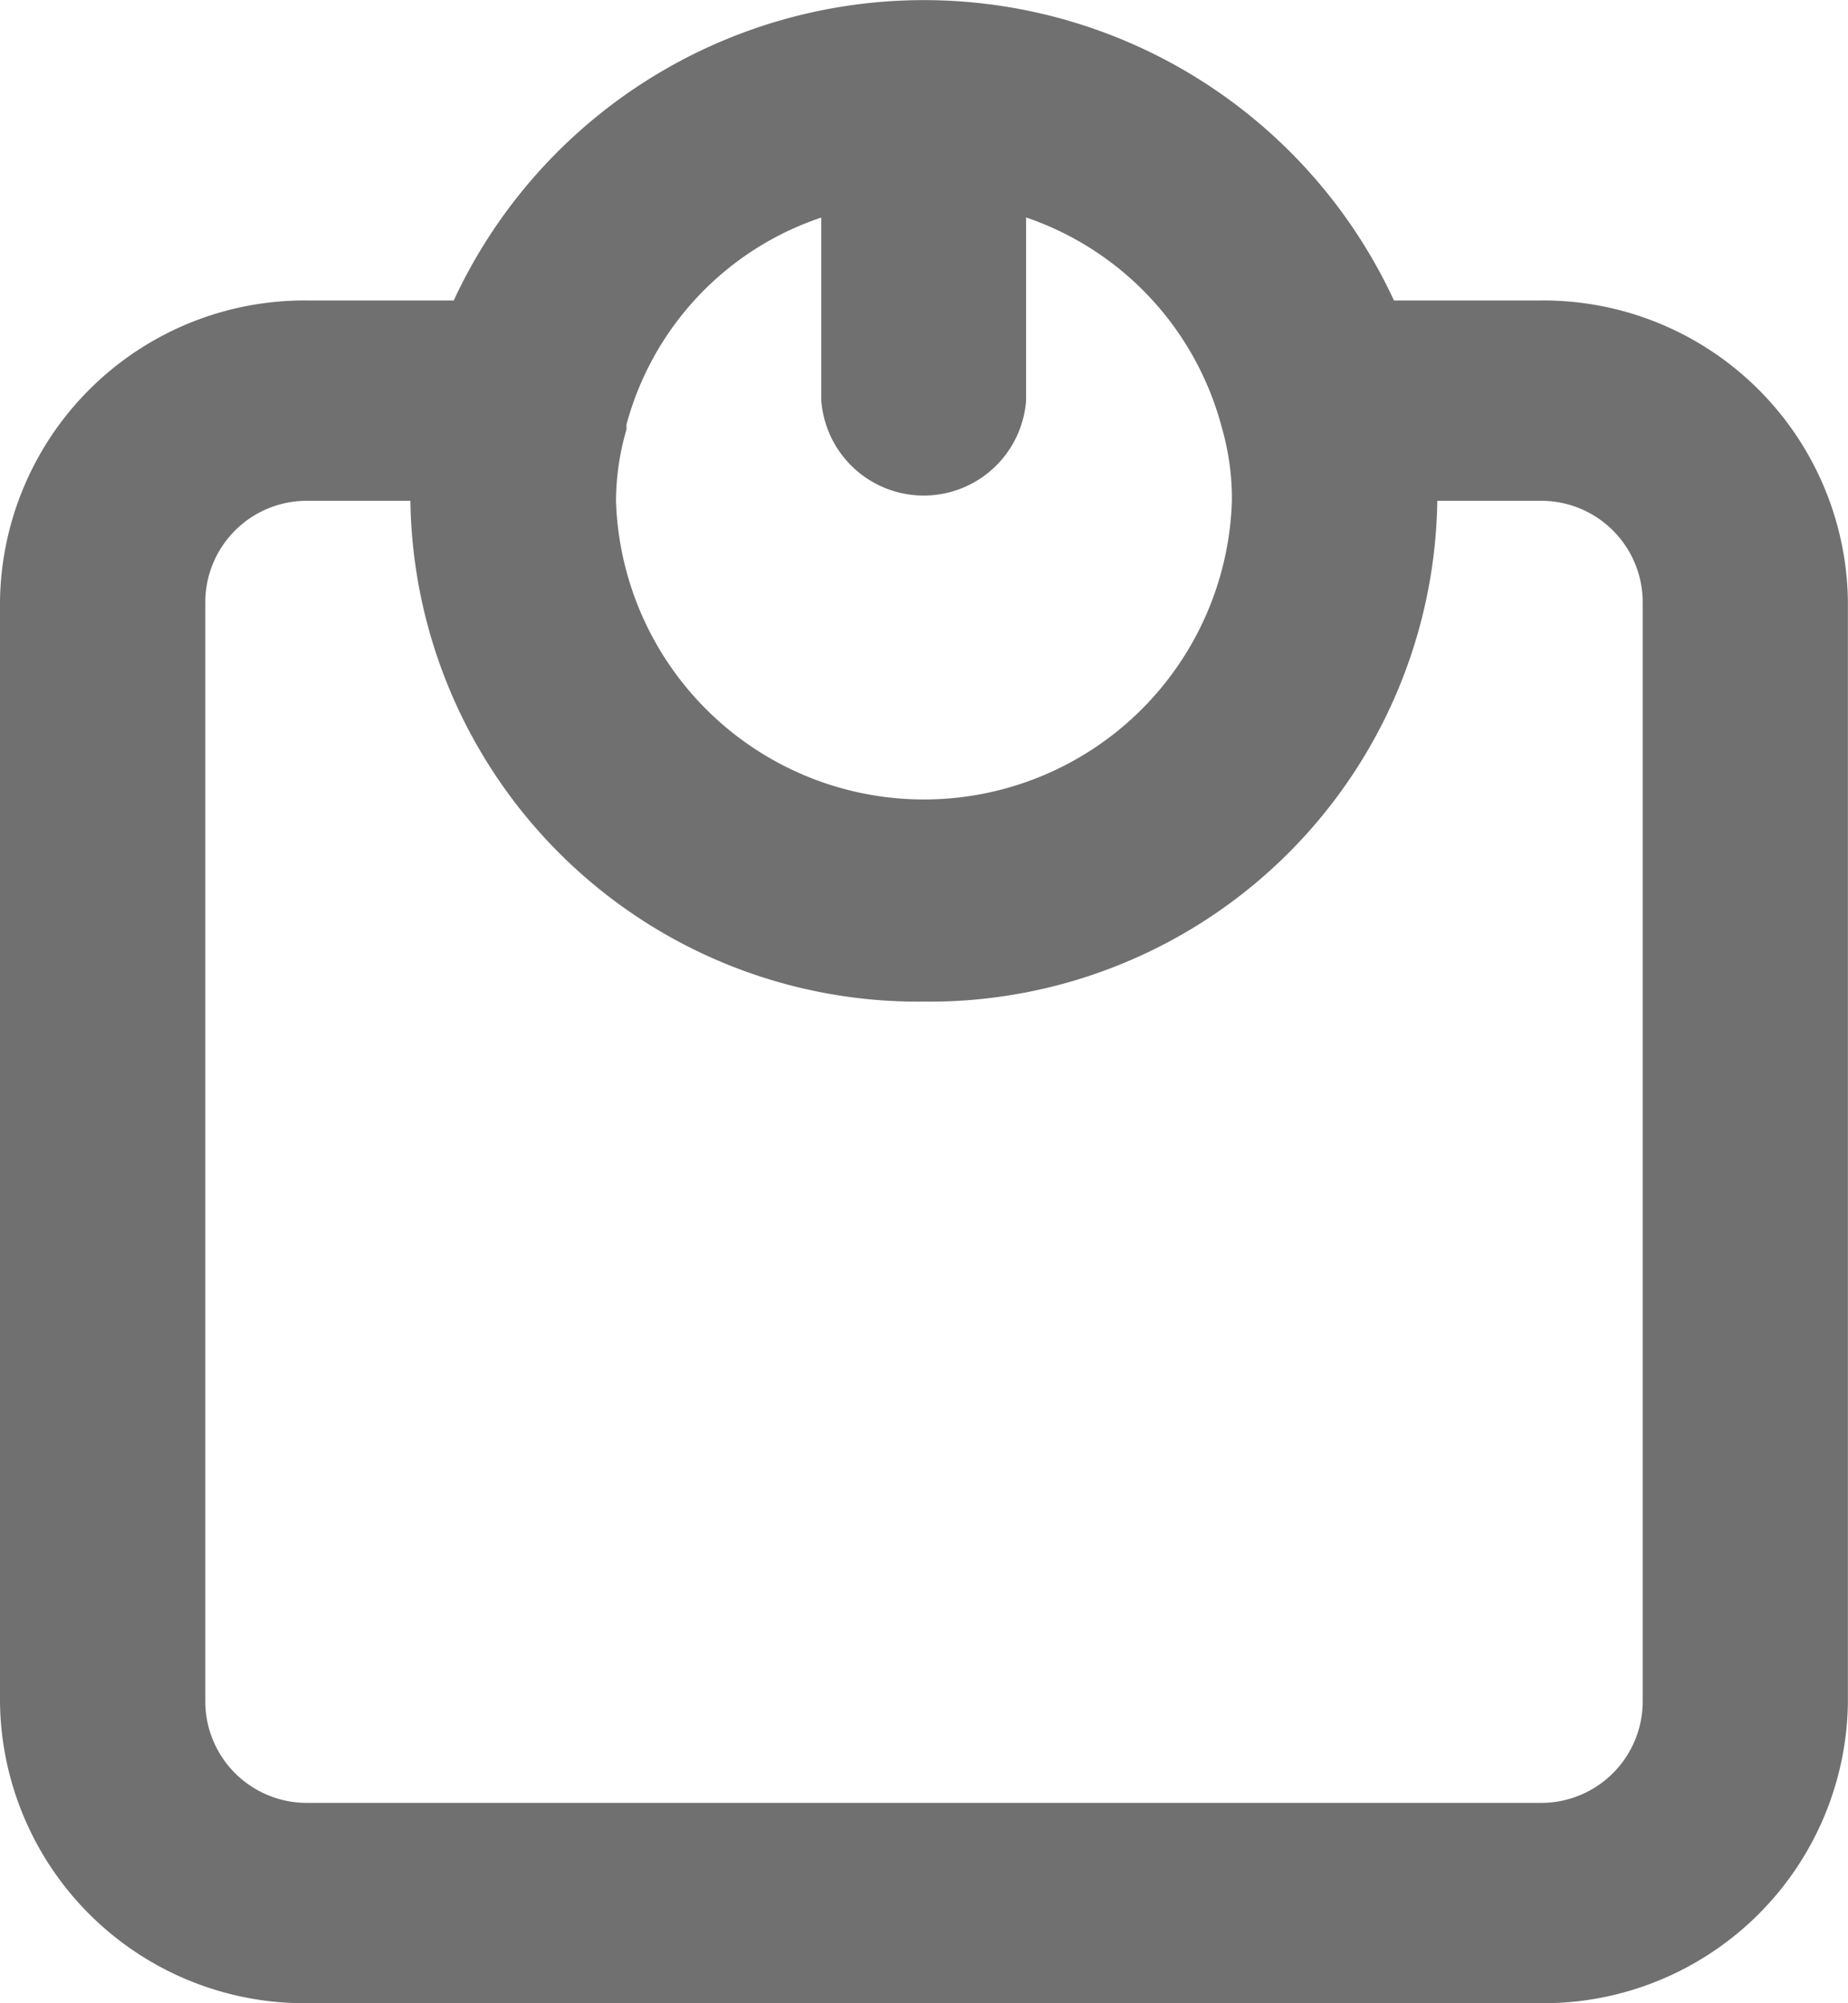 <svg id="Icons_Weight" data-name="Icons / Weight" xmlns="http://www.w3.org/2000/svg" xmlns:xlink="http://www.w3.org/1999/xlink" width="18.462" height="20" viewBox="0 0 18.462 20">
  <defs>
    <clipPath id="clip-path">
      <path id="Color" d="M15.385,20H3.077A3.042,3.042,0,0,1,0,17V6A3.043,3.043,0,0,1,3.077,3H4.533a5.177,5.177,0,0,1,9.393,0h1.458a3.043,3.043,0,0,1,3.077,3V17A3.042,3.042,0,0,1,15.385,20ZM3.077,5A1.014,1.014,0,0,0,2.051,6V17a1.014,1.014,0,0,0,1.026,1H15.385a1.014,1.014,0,0,0,1.026-1V6a1.014,1.014,0,0,0-1.026-1H14.359a5.072,5.072,0,0,1-5.129,5A5.071,5.071,0,0,1,4.1,5ZM8.205,2.172A3,3,0,0,0,6.259,4.238l0,.015a.163.163,0,0,0,0,.021l0,.013A2.577,2.577,0,0,0,6.154,5a3.078,3.078,0,0,0,6.153,0,2.567,2.567,0,0,0-.1-.729,3.033,3.033,0,0,0-1.956-2.1V4A1.026,1.026,0,0,1,8.205,4Z" fill="#707070"/>
    </clipPath>
  </defs>
  <g id="Group_210" data-name="Group 210" transform="translate(0 0)">
    <path id="Color-2" data-name="Color" d="M15.385,20H3.077A3.042,3.042,0,0,1,0,17V6A3.043,3.043,0,0,1,3.077,3H4.533a5.177,5.177,0,0,1,9.393,0h1.458a3.043,3.043,0,0,1,3.077,3V17A3.042,3.042,0,0,1,15.385,20ZM3.077,5A1.014,1.014,0,0,0,2.051,6V17a1.014,1.014,0,0,0,1.026,1H15.385a1.014,1.014,0,0,0,1.026-1V6a1.014,1.014,0,0,0-1.026-1H14.359a5.072,5.072,0,0,1-5.129,5A5.071,5.071,0,0,1,4.1,5ZM8.205,2.172A3,3,0,0,0,6.259,4.238l0,.015a.163.163,0,0,0,0,.021l0,.013A2.577,2.577,0,0,0,6.154,5a3.078,3.078,0,0,0,6.153,0,2.567,2.567,0,0,0-.1-.729,3.033,3.033,0,0,0-1.956-2.1V4A1.026,1.026,0,0,1,8.205,4Z" transform="translate(0 0)" fill="#707070"/>
  </g>
</svg>
